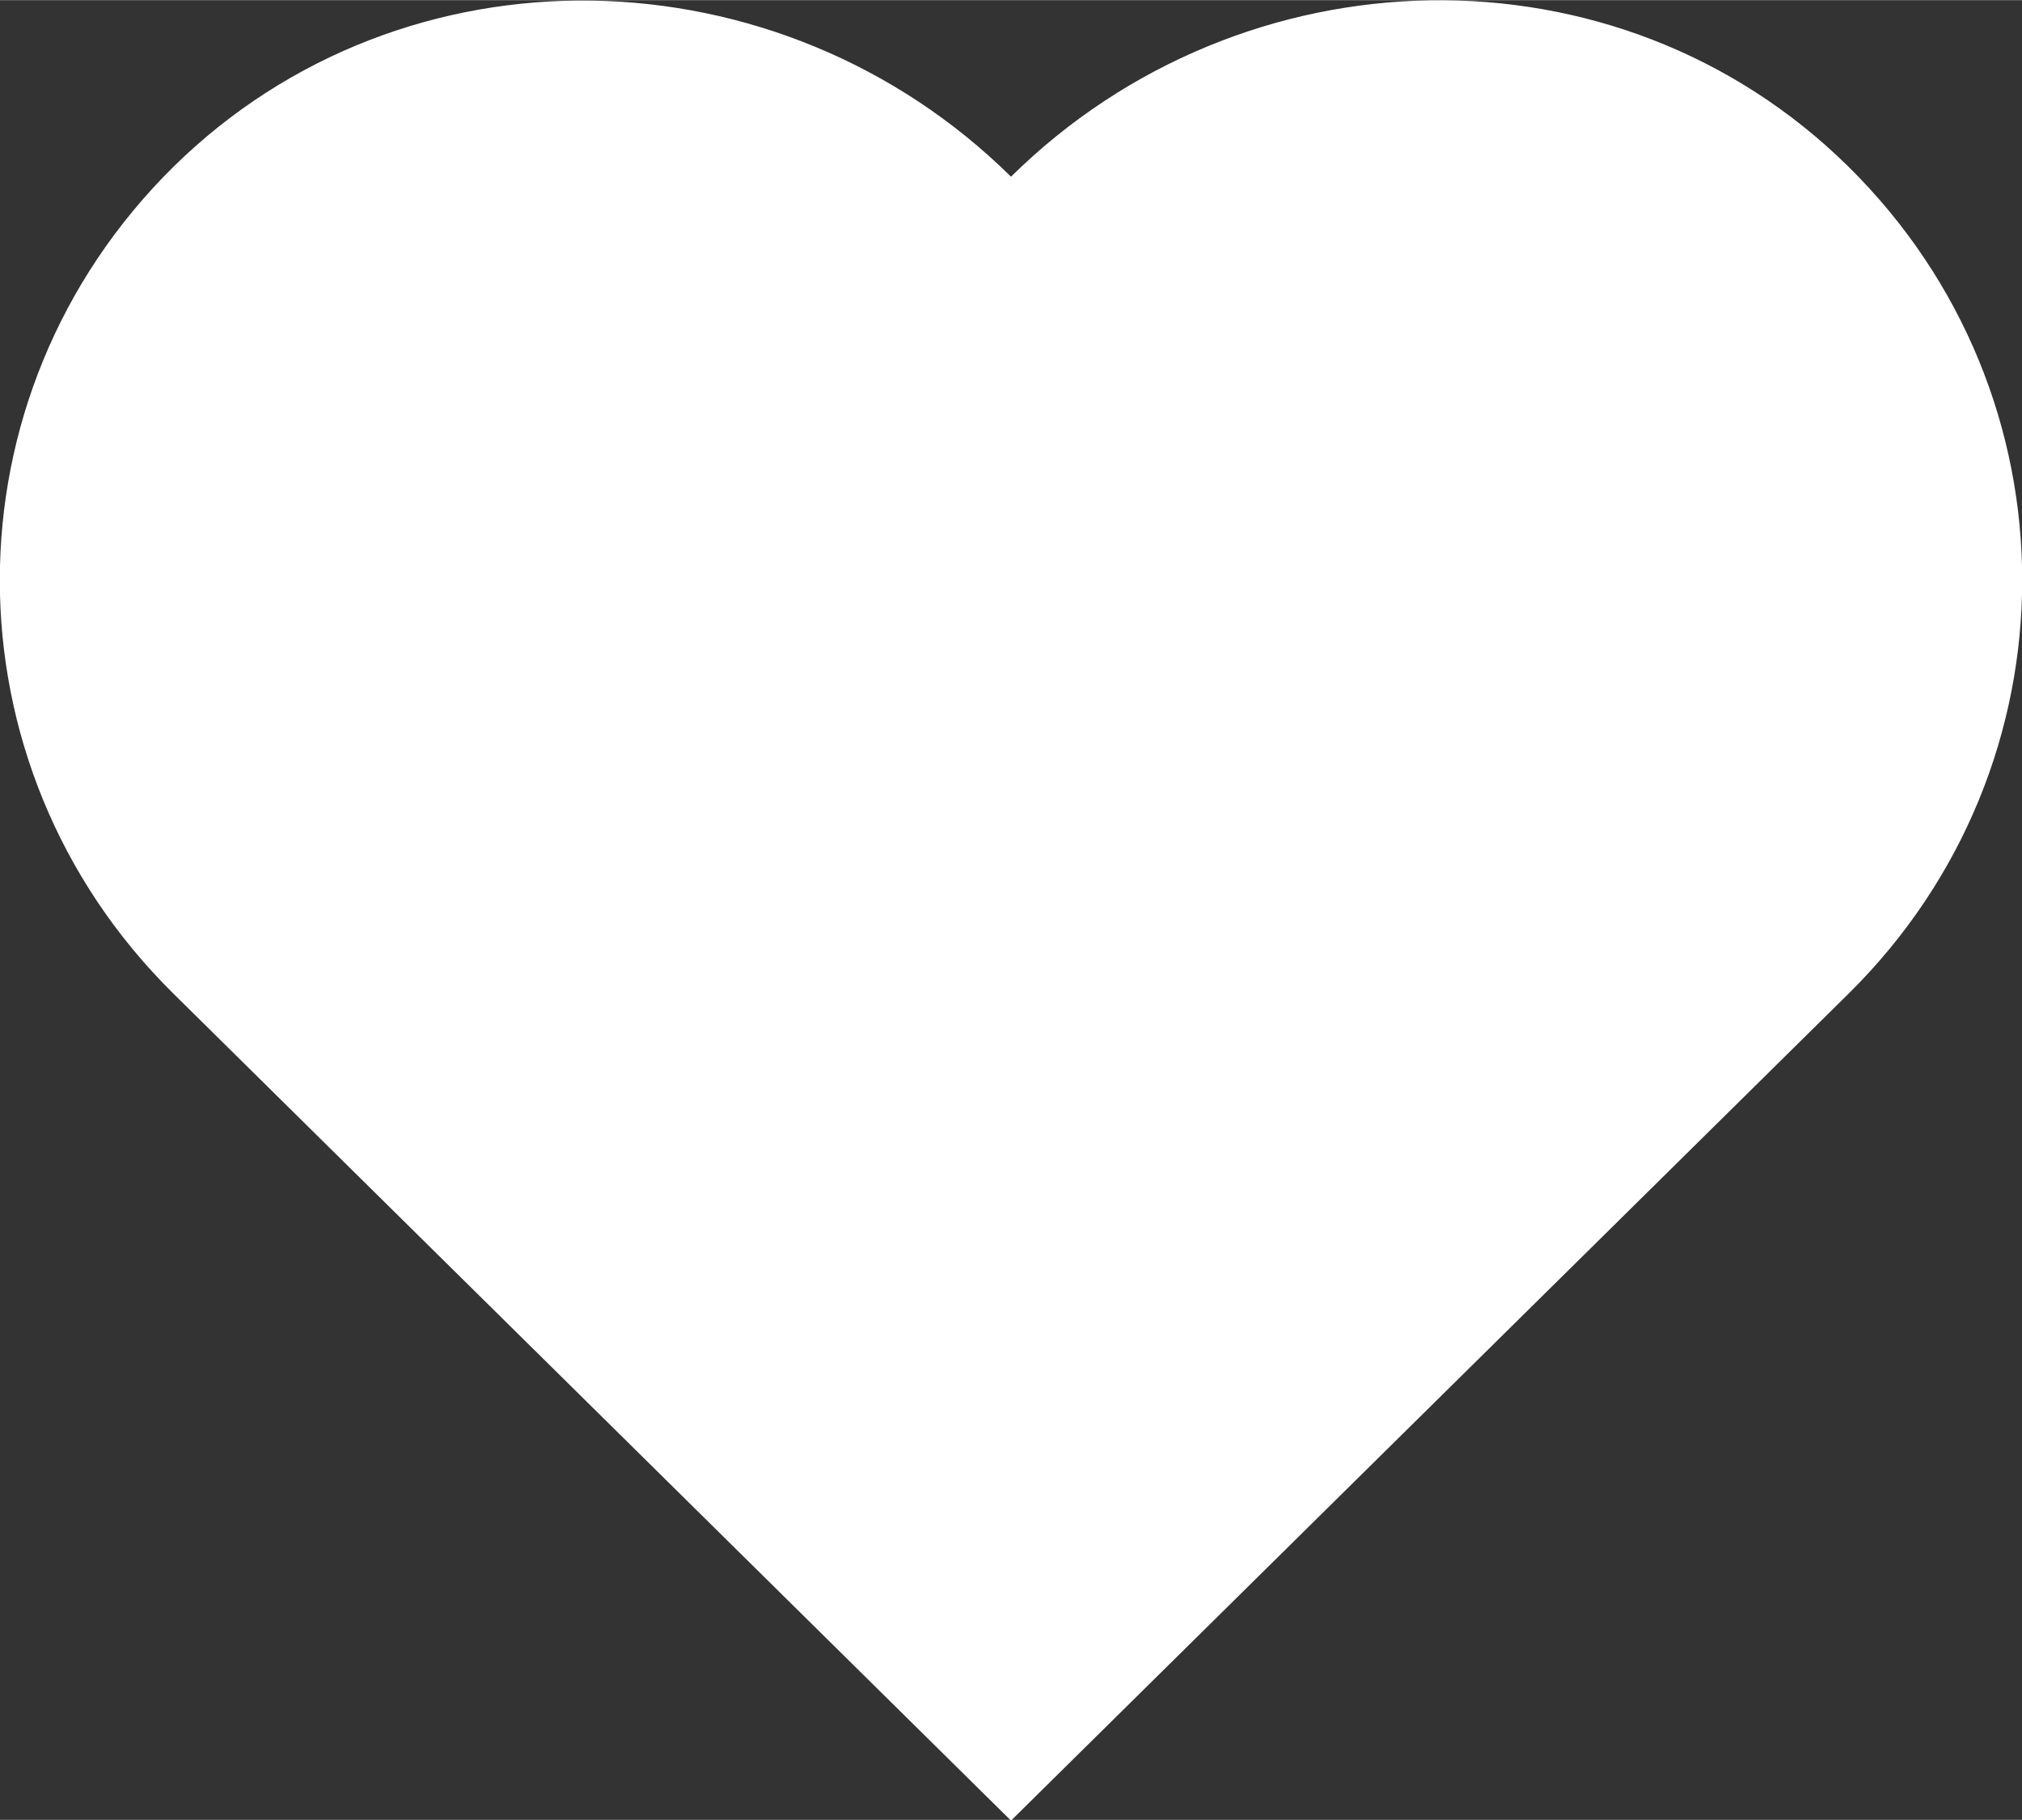 <?xml version="1.0" encoding="UTF-8" standalone="no"?>
<!-- Created with Inkscape (http://www.inkscape.org/) -->

<svg
   xmlns:dc="http://purl.org/dc/elements/1.1/"
   xmlns:cc="http://creativecommons.org/ns#"
   xmlns:rdf="http://www.w3.org/1999/02/22-rdf-syntax-ns#"
   xmlns:svg="http://www.w3.org/2000/svg"
   xmlns="http://www.w3.org/2000/svg"
   xmlns:sodipodi="http://sodipodi.sourceforge.net/DTD/sodipodi-0.dtd"
   xmlns:inkscape="http://www.inkscape.org/namespaces/inkscape"
   width="10"
   height="9"
   viewBox="0 0 2.646 2.381"
   version="1.1"
   id="svg8"
   inkscape:version="0.92.4 5da689c313, 2019-01-14"
   sodipodi:docname="heart-track.svg">
  <rect x="0" y="0" width="2.646" height="2.381" fill="#333333" stroke="none"/>
  <defs
     id="defs2" />
  <sodipodi:namedview
     id="base"
     pagecolor="#212121"
     bordercolor="#666666"
     borderopacity="1.0"
     inkscape:pageopacity="0"
     inkscape:pageshadow="2"
     inkscape:zoom="5.6"
     inkscape:cx="5.1071395"
     inkscape:cy="5.4998551"
     inkscape:document-units="mm"
     inkscape:current-layer="layer1"
     showgrid="false"
     inkscape:pagecheckerboard="false"
     fit-margin-top="0"
     fit-margin-left="0"
     fit-margin-right="0"
     fit-margin-bottom="0"
     units="px"
     inkscape:window-width="1196"
     inkscape:window-height="738"
     inkscape:window-x="27"
     inkscape:window-y="109"
     inkscape:window-maximized="0" />
  <g
     inkscape:label="Layer 1"
     inkscape:groupmode="layer"
     id="layer1"
     transform="translate(-65.193,-148.438)">
    <path
       sodipodi:nodetypes="sscsscs"
       inkscape:export-ydpi="44.988407"
       inkscape:export-xdpi="44.988407"
       inkscape:export-filename="/home/kai/Documents/Tauon Music Box/dev/gui/1.25x/heart-track.png"
       inkscape:connector-curvature="0"
       id="path4984"
       d="m 65.42,148.656 c -0.303,0.299 -0.303,0.783 0,1.082 l 1.096,1.082 1.096,-1.082 c 0.303,-0.299 0.303,-0.783 0,-1.082 -0.303,-0.299 -0.793,-0.286 -1.096,0.013 -0.303,-0.299 -0.793,-0.311 -1.096,-0.013 z"
       style="fill:#ffffff;fill-opacity:1;fill-rule:evenodd;stroke:none;stroke-width:1.653;stroke-linecap:butt;stroke-linejoin:miter;stroke-miterlimit:9.5;stroke-dasharray:none;stroke-dashoffset:0;stroke-opacity:1;paint-order:stroke markers fill" />
  </g>
</svg>
